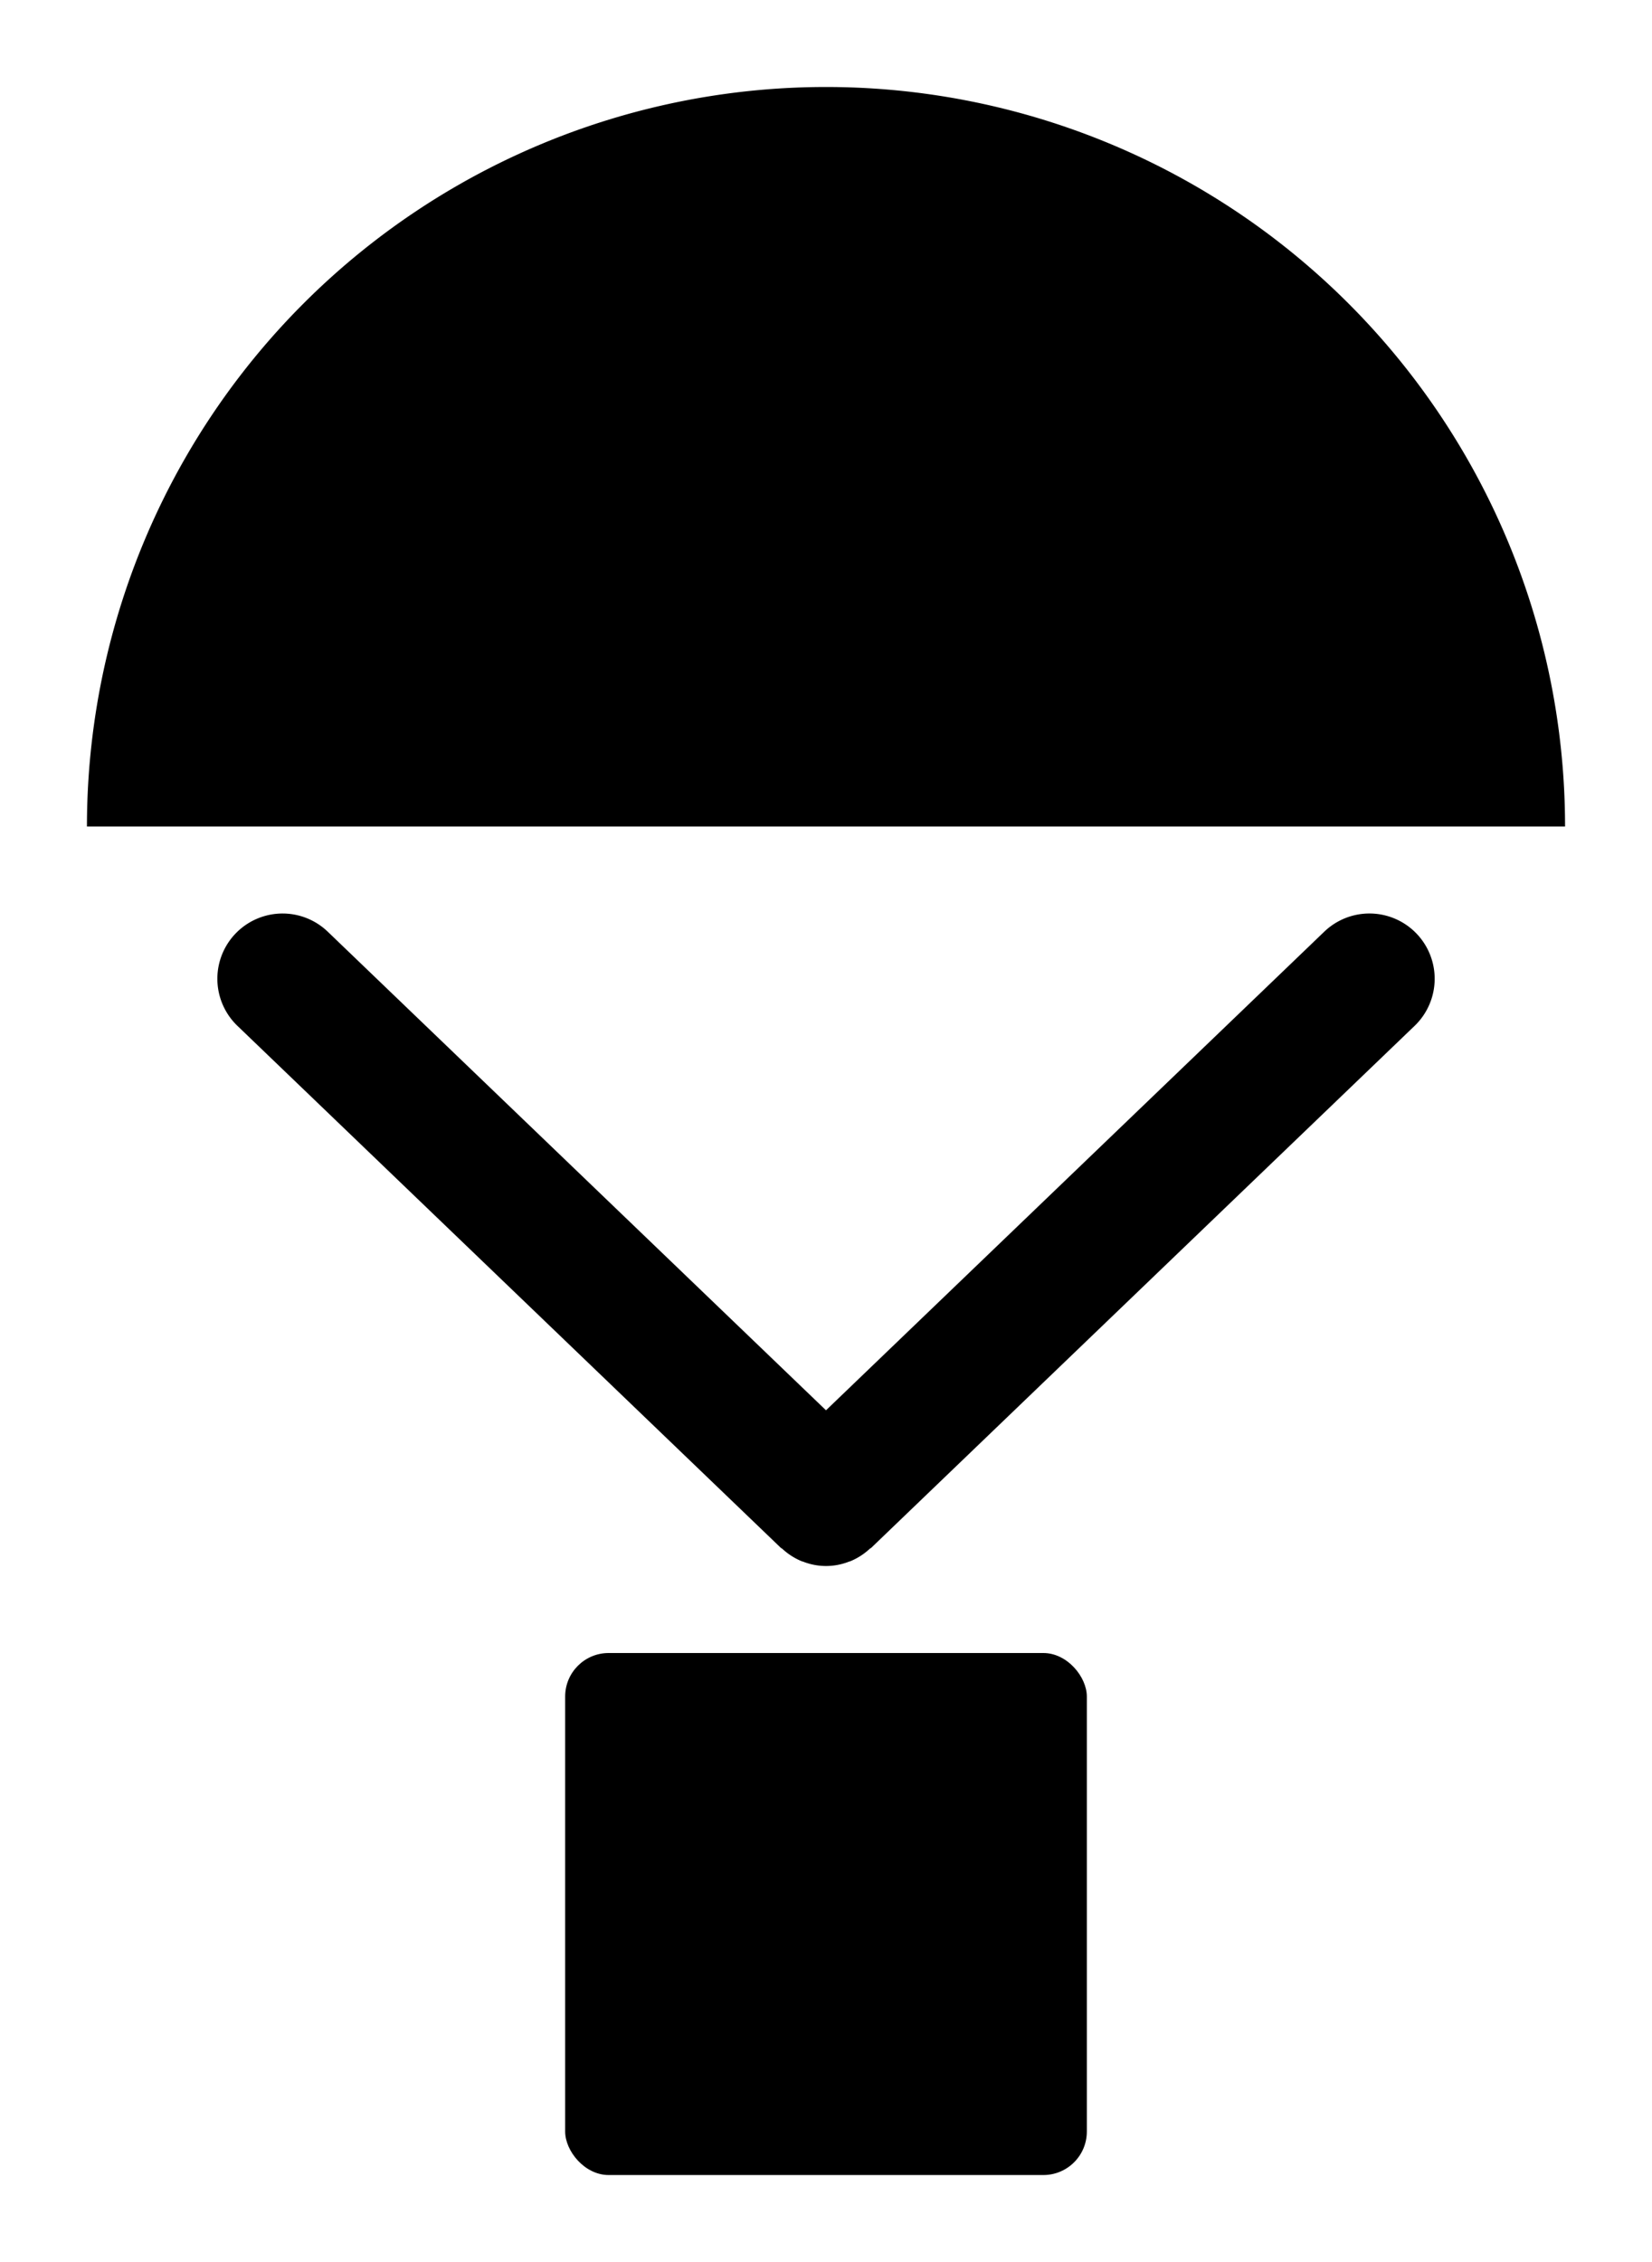 <svg xmlns="http://www.w3.org/2000/svg" viewBox="-2 -2 38 52"><defs><style>.cls-1{fill:#418fde;}</style></defs><title>Asset 791</title><g data-name="Layer 2" id="Layer_2"><g id="Icons"><path d="M17,0A17,17,0,0,0,0,17H34A17,17,0,0,0,17,0Z" fill="param(fill)" stroke="param(outline)" stroke-width="param(outline-width) 0" /><path d="M28.461,19.418,17,30.42,5.539,19.418A1.5,1.5,0,0,0,3.461,21.582l12.5,12c.01.009.023.012.033.021a1.494,1.494,0,0,0,.447.287c.011.005.023.006.034.01a1.437,1.437,0,0,0,1.051,0c.011-.004.023-.006.034-.01a1.494,1.494,0,0,0,.447-.287c.01-.009.023-.012.033-.021l12.5-12A1.5,1.5,0,0,0,28.461,19.418Z" fill="param(fill)" stroke="param(outline)" stroke-width="param(outline-width) 0" /><rect fill="param(fill)" height="12" rx="1" stroke="param(outline)" stroke-width="param(outline-width) 0" width="12" x="11" y="36" /></g></g></svg>
